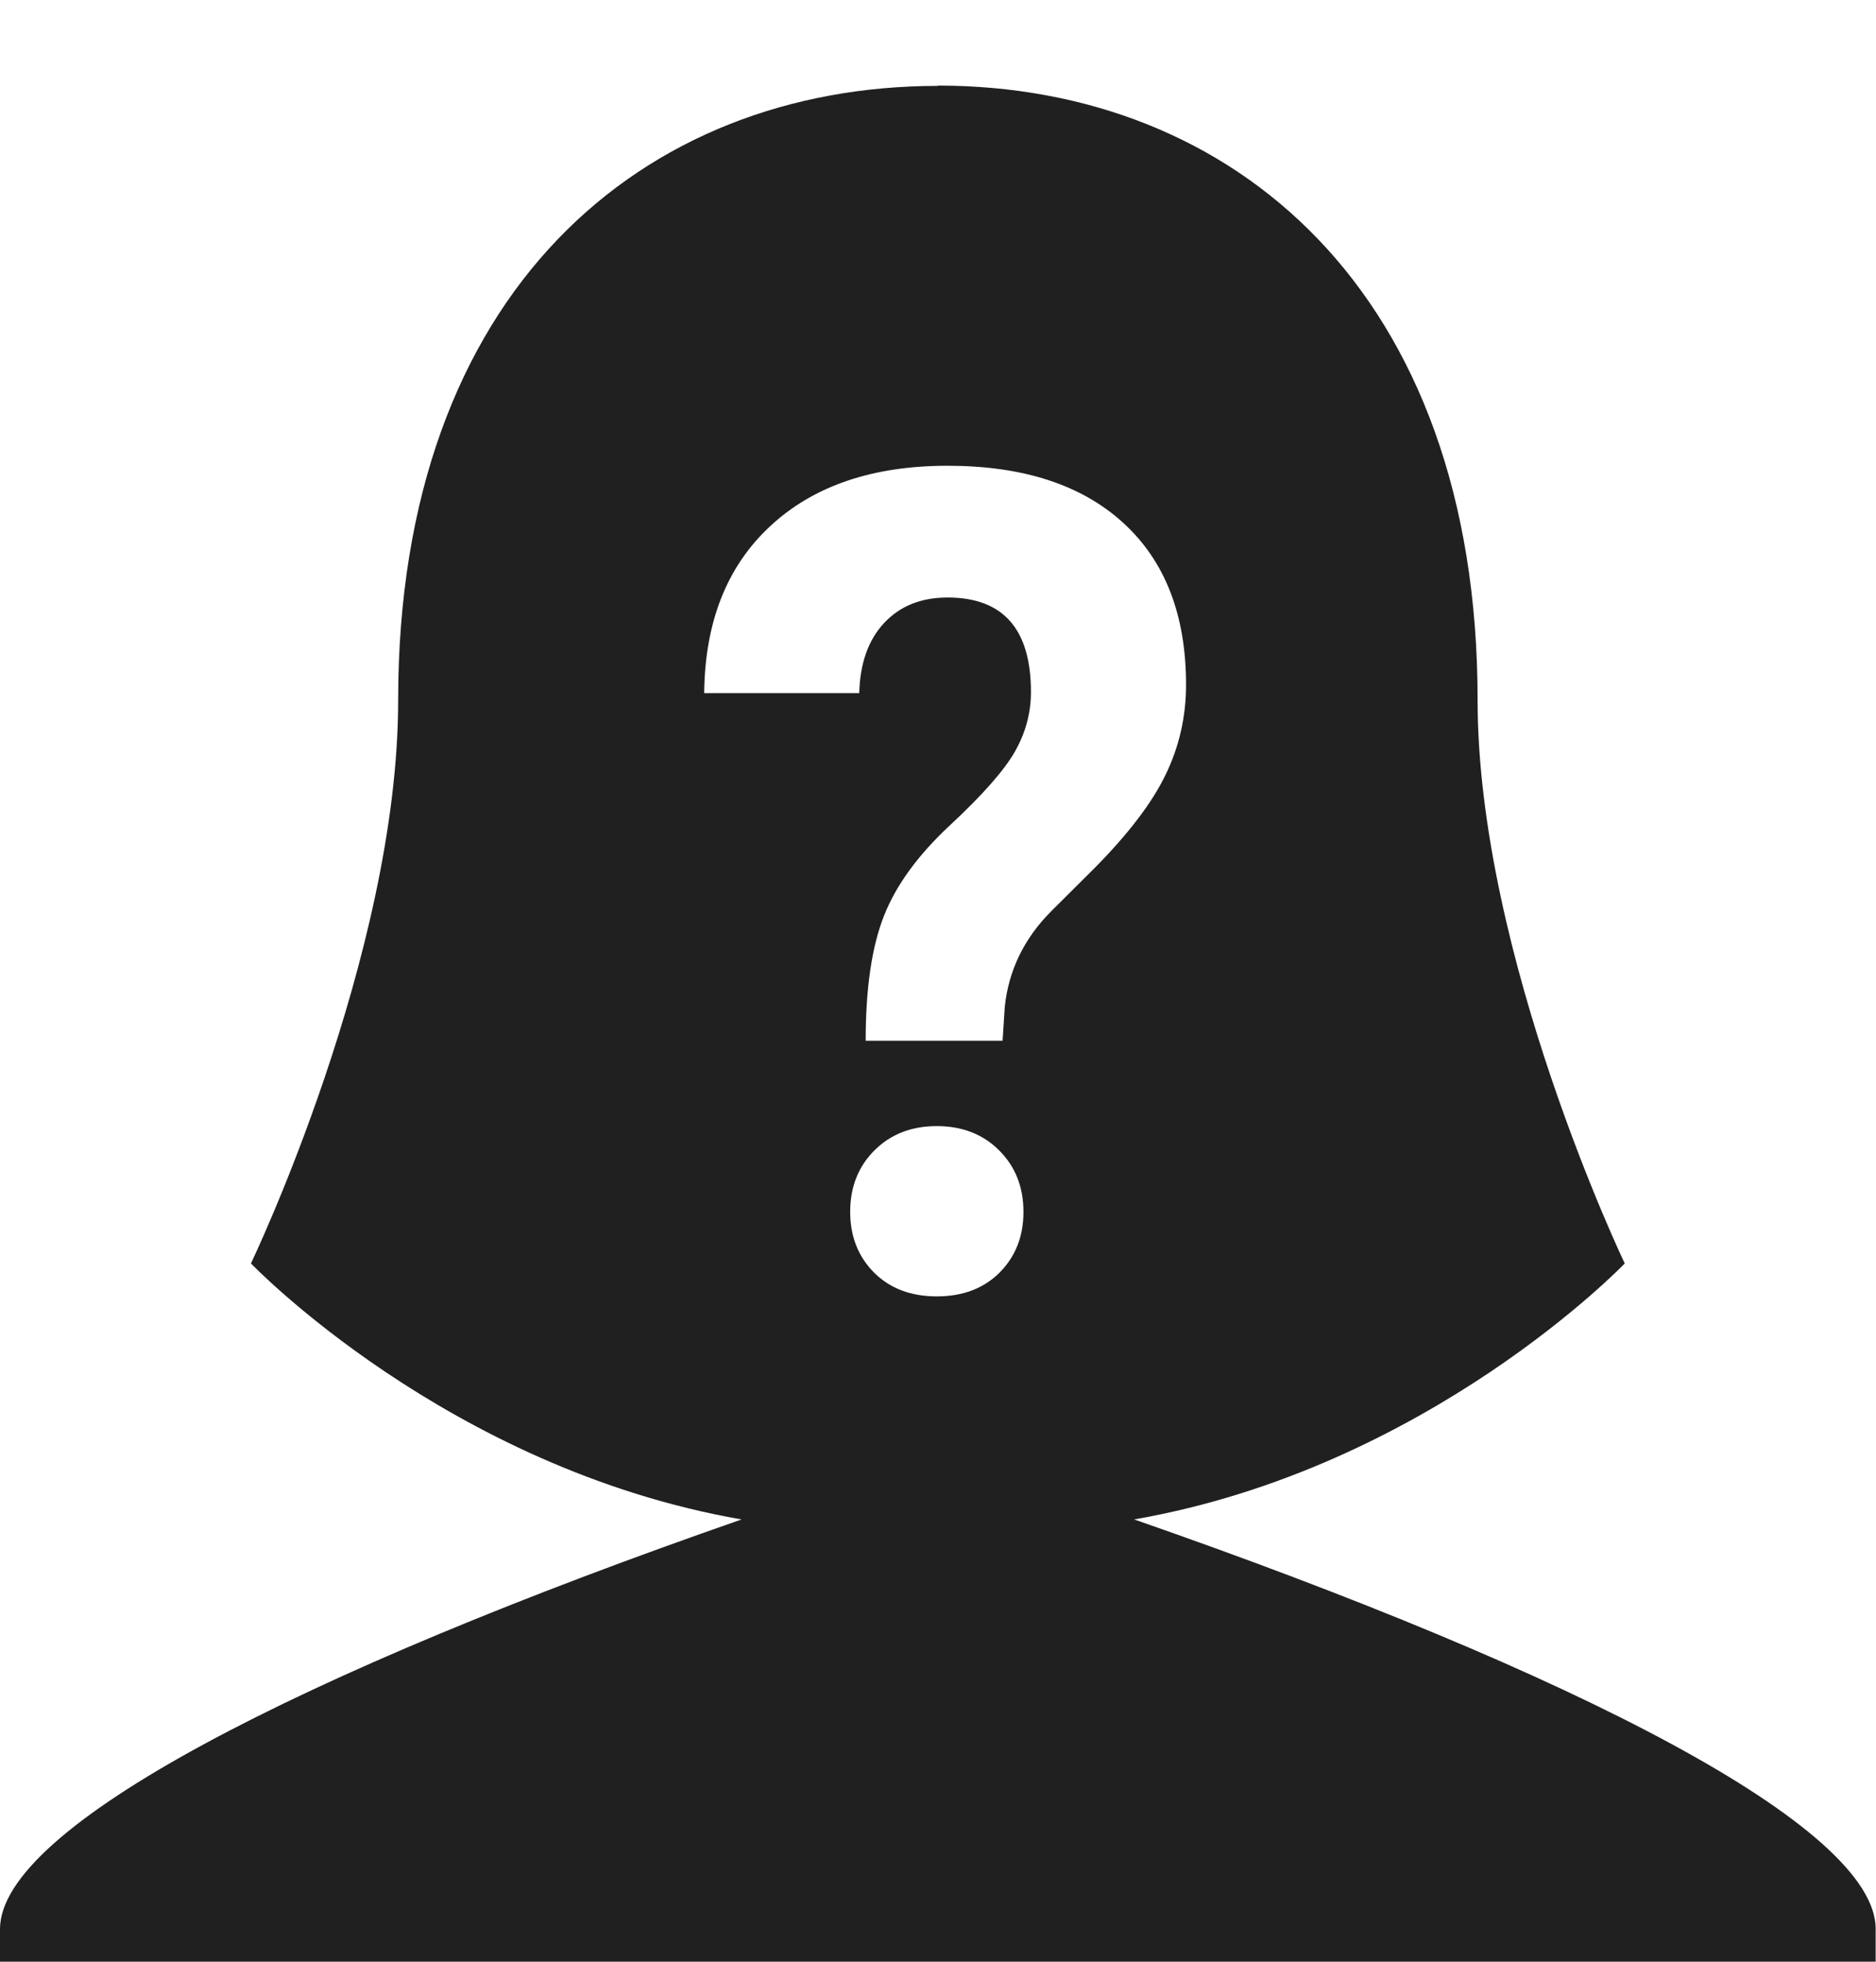 <?xml version="1.0" encoding="UTF-8"?>
<svg id="Layer_1" data-name="Layer 1" xmlns="http://www.w3.org/2000/svg" viewBox="0 0 110.018 115.018">
  <defs>
    <style>
      .cls-1 {
        fill: none;
      }

      .cls-2 {
        fill: #202020;
      }
    </style>
  </defs>
  <path class="cls-2" d="M66.512,89.086c17.265-3.001,28.771-15.008,28.771-15.008,0,0-8.629-18.015-8.629-33.027,0-24.023-14.389-36.033-31.652-36.033v.018c-17.265,0-31.652,11.994-31.652,36.016,0,15.012-8.633,33.025-8.633,33.025,0,0,11.51,12.008,28.772,15.01C17.595,98.098,0,107.104,0,113.105v1.913h109.998v-1.913h.003c.003-6.002-17.59-15.01-43.488-24.019ZM58.626,74.608c-.93.932-2.16,1.401-3.686,1.401s-2.755-.468-3.686-1.401c-.93-.938-1.395-2.122-1.395-3.558,0-1.457.476-2.657,1.427-3.606.951-.946,2.168-1.419,3.653-1.419s2.702.473,3.652,1.419c.952.949,1.429,2.147,1.429,3.606.003,1.436-.464,2.62-1.395,3.558ZM61.653,53.422c-1.589,1.594-2.498,3.456-2.728,5.601l-.128,1.997h-8.03c0-3.061.356-5.495,1.067-7.306.711-1.817,2.012-3.599,3.905-5.354,1.893-1.763,3.152-3.191,3.781-4.295.627-1.102.94-2.267.94-3.491,0-3.693-1.631-5.541-4.893-5.541-1.547,0-2.786.496-3.717,1.493-.93.996-1.416,2.367-1.459,4.113h-9.095c.043-4.167,1.332-7.432,3.873-9.79,2.541-2.363,6.007-3.541,10.397-3.541,4.433,0,7.873,1.116,10.319,3.361,2.446,2.235,3.671,5.399,3.671,9.48,0,1.861-.396,3.611-1.191,5.258-.796,1.654-2.186,3.479-4.172,5.487l-2.54,2.527Z"/>
  <rect class="cls-1" x=".018" width="110" height="115"/>
</svg>